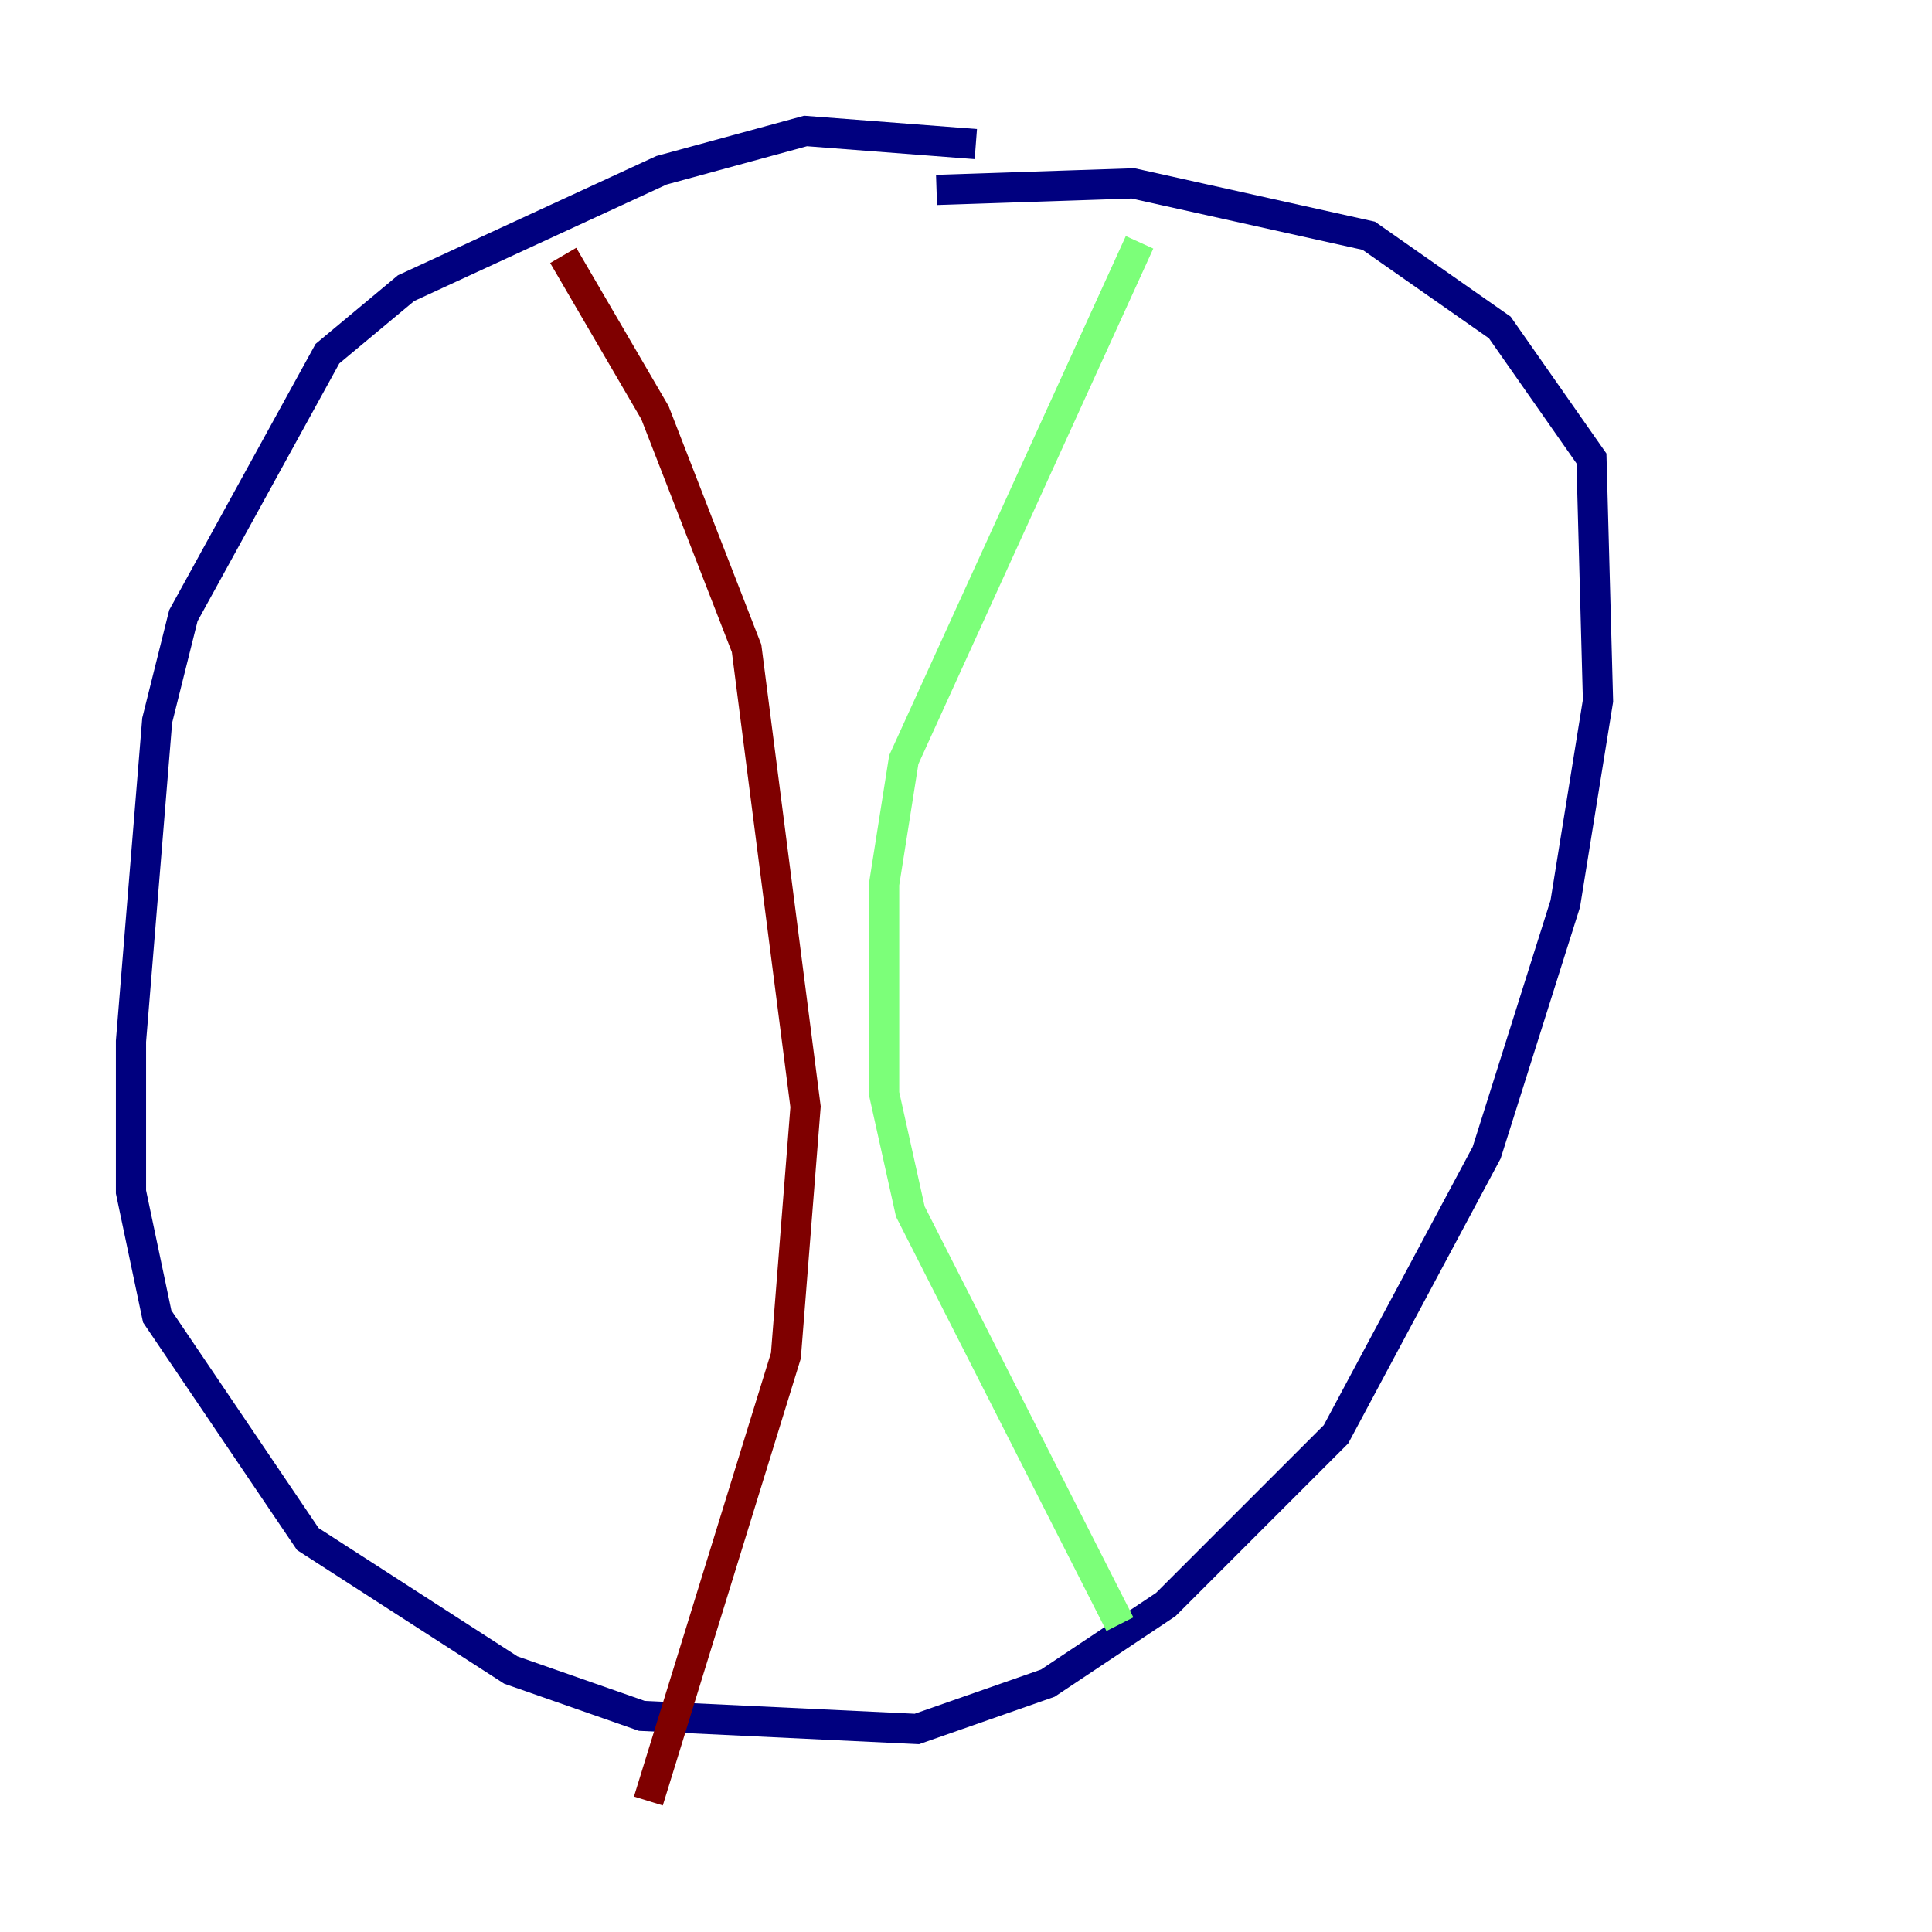 <?xml version="1.0" encoding="utf-8" ?>
<svg baseProfile="tiny" height="128" version="1.2" viewBox="0,0,128,128" width="128" xmlns="http://www.w3.org/2000/svg" xmlns:ev="http://www.w3.org/2001/xml-events" xmlns:xlink="http://www.w3.org/1999/xlink"><defs /><polyline fill="none" points="64.651,9.546 53.37,8.678 43.824,11.281 26.902,19.091 21.695,23.43 12.149,40.786 10.414,47.729 8.678,68.99 8.678,78.969 10.414,87.214 20.393,101.966 33.844,110.644 42.522,113.681 60.746,114.549 69.424,111.512 77.234,106.305 88.515,95.024 98.495,76.366 103.702,59.878 105.871,46.427 105.437,30.373 99.363,21.695 90.685,15.62 75.064,12.149 62.047,12.583" stroke="#00007f" stroke-width="2" /><polyline fill="none" points="75.498,16.054 59.878,50.332 58.576,58.576 58.576,72.461 60.312,80.271 74.197,107.607" stroke="#7cff79" stroke-width="2" /><polyline fill="none" points="37.315,16.922 43.39,27.336 49.464,42.956 53.37,73.329 52.068,89.817 42.956,119.322" stroke="#7f0000" stroke-width="2" /></svg>